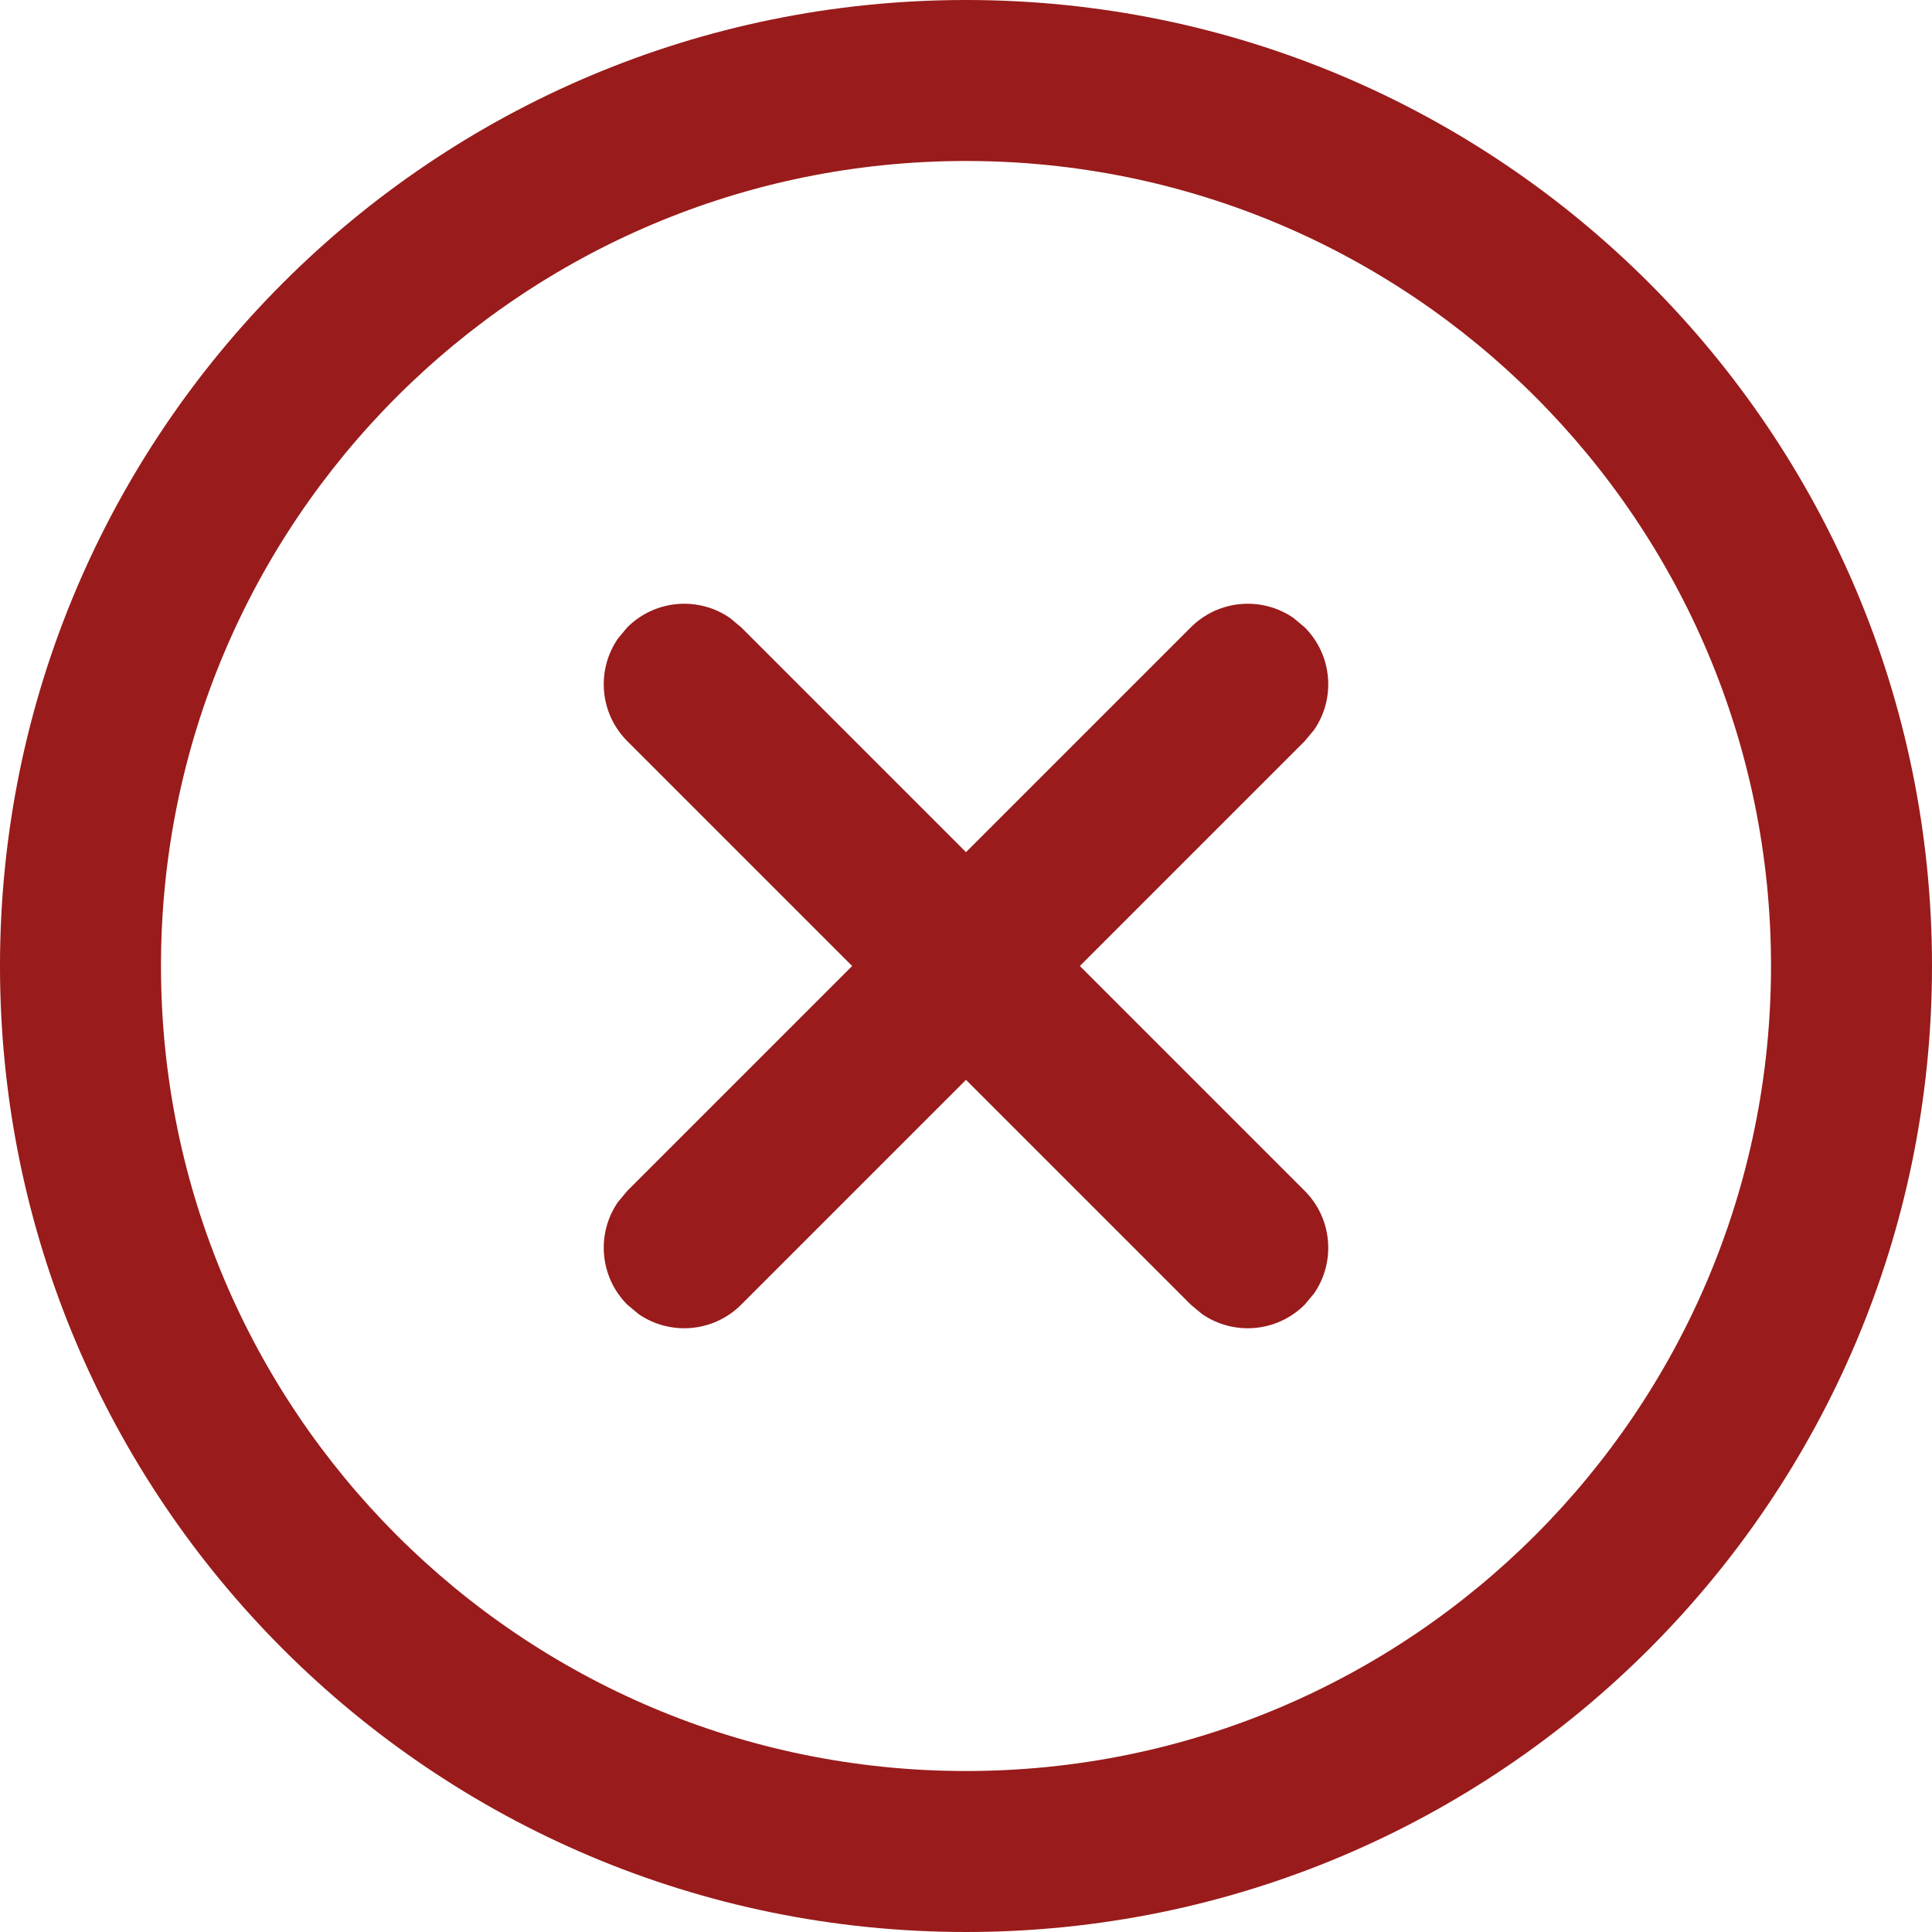 <svg width="40" height="40" viewBox="0 0 40 40" fill="none" xmlns="http://www.w3.org/2000/svg">
    <path
        d="M20 0C31.046 0 40 8.954 40 20C40 31.046 31.046 40 20 40C8.954 40 0 31.046 0 20C0 8.954 8.954 0 20 0ZM20 3.333C10.795 3.333 3.333 10.795 3.333 20C3.333 29.205 10.795 36.667 20 36.667C29.205 36.667 36.667 29.205 36.667 20C36.667 10.795 29.205 3.333 20 3.333ZM12.795 13.219L12.988 12.988C13.567 12.41 14.465 12.345 15.114 12.795L15.345 12.988L20 17.643L24.655 12.988C25.233 12.41 26.131 12.345 26.781 12.795L27.012 12.988C27.59 13.567 27.655 14.465 27.205 15.114L27.012 15.345L22.357 20L27.012 24.655C27.59 25.233 27.655 26.131 27.205 26.781L27.012 27.012C26.433 27.59 25.535 27.655 24.886 27.205L24.655 27.012L20 22.357L15.345 27.012C14.767 27.59 13.868 27.655 13.219 27.205L12.988 27.012C12.41 26.433 12.345 25.535 12.795 24.886L12.988 24.655L17.643 20L12.988 15.345C12.41 14.767 12.345 13.868 12.795 13.219Z"
        fill="#991b1b" />
</svg>